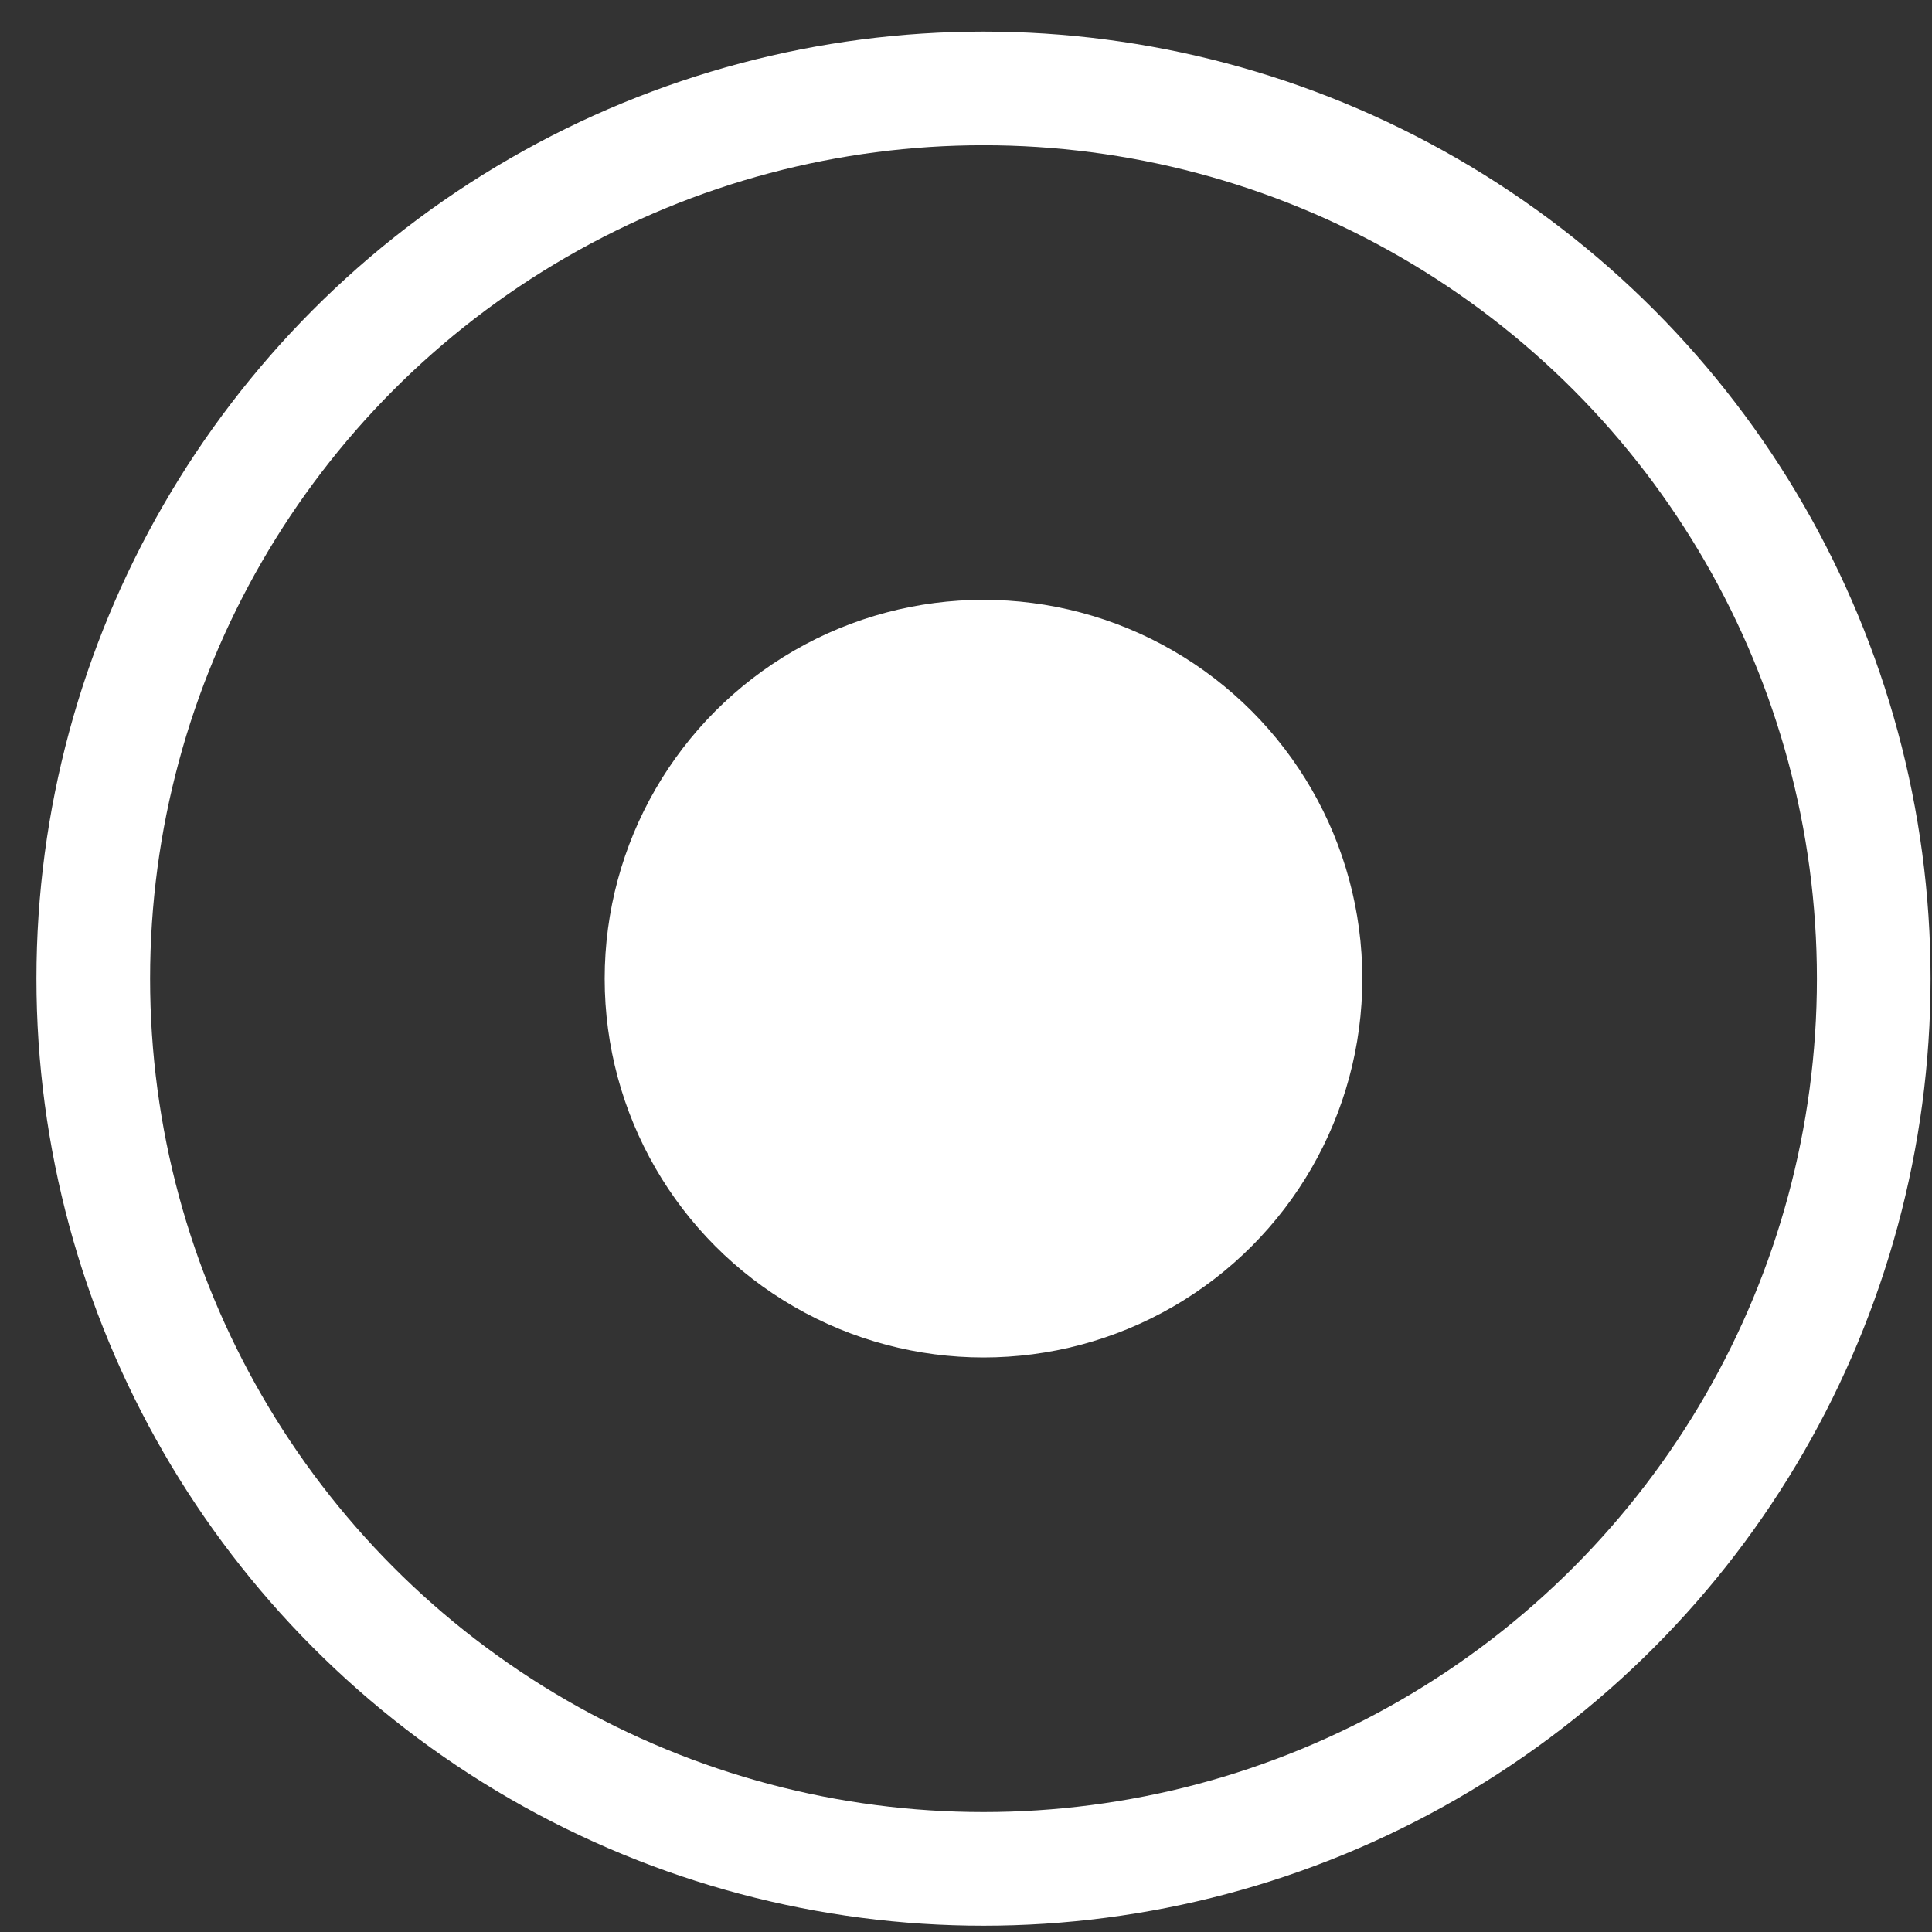 <svg width="51" height="51" viewBox="0 0 51 51" fill="none" xmlns="http://www.w3.org/2000/svg">
<rect x="0" y="0" width="51" height="51" fill="#333333" stroke="none"/>
<circle cx="25.962" cy="25.834" r="23.5" stroke="white" stroke-width="3"/>
<circle cx="25.962" cy="25.834" r="10" fill="white"/>
</svg>
